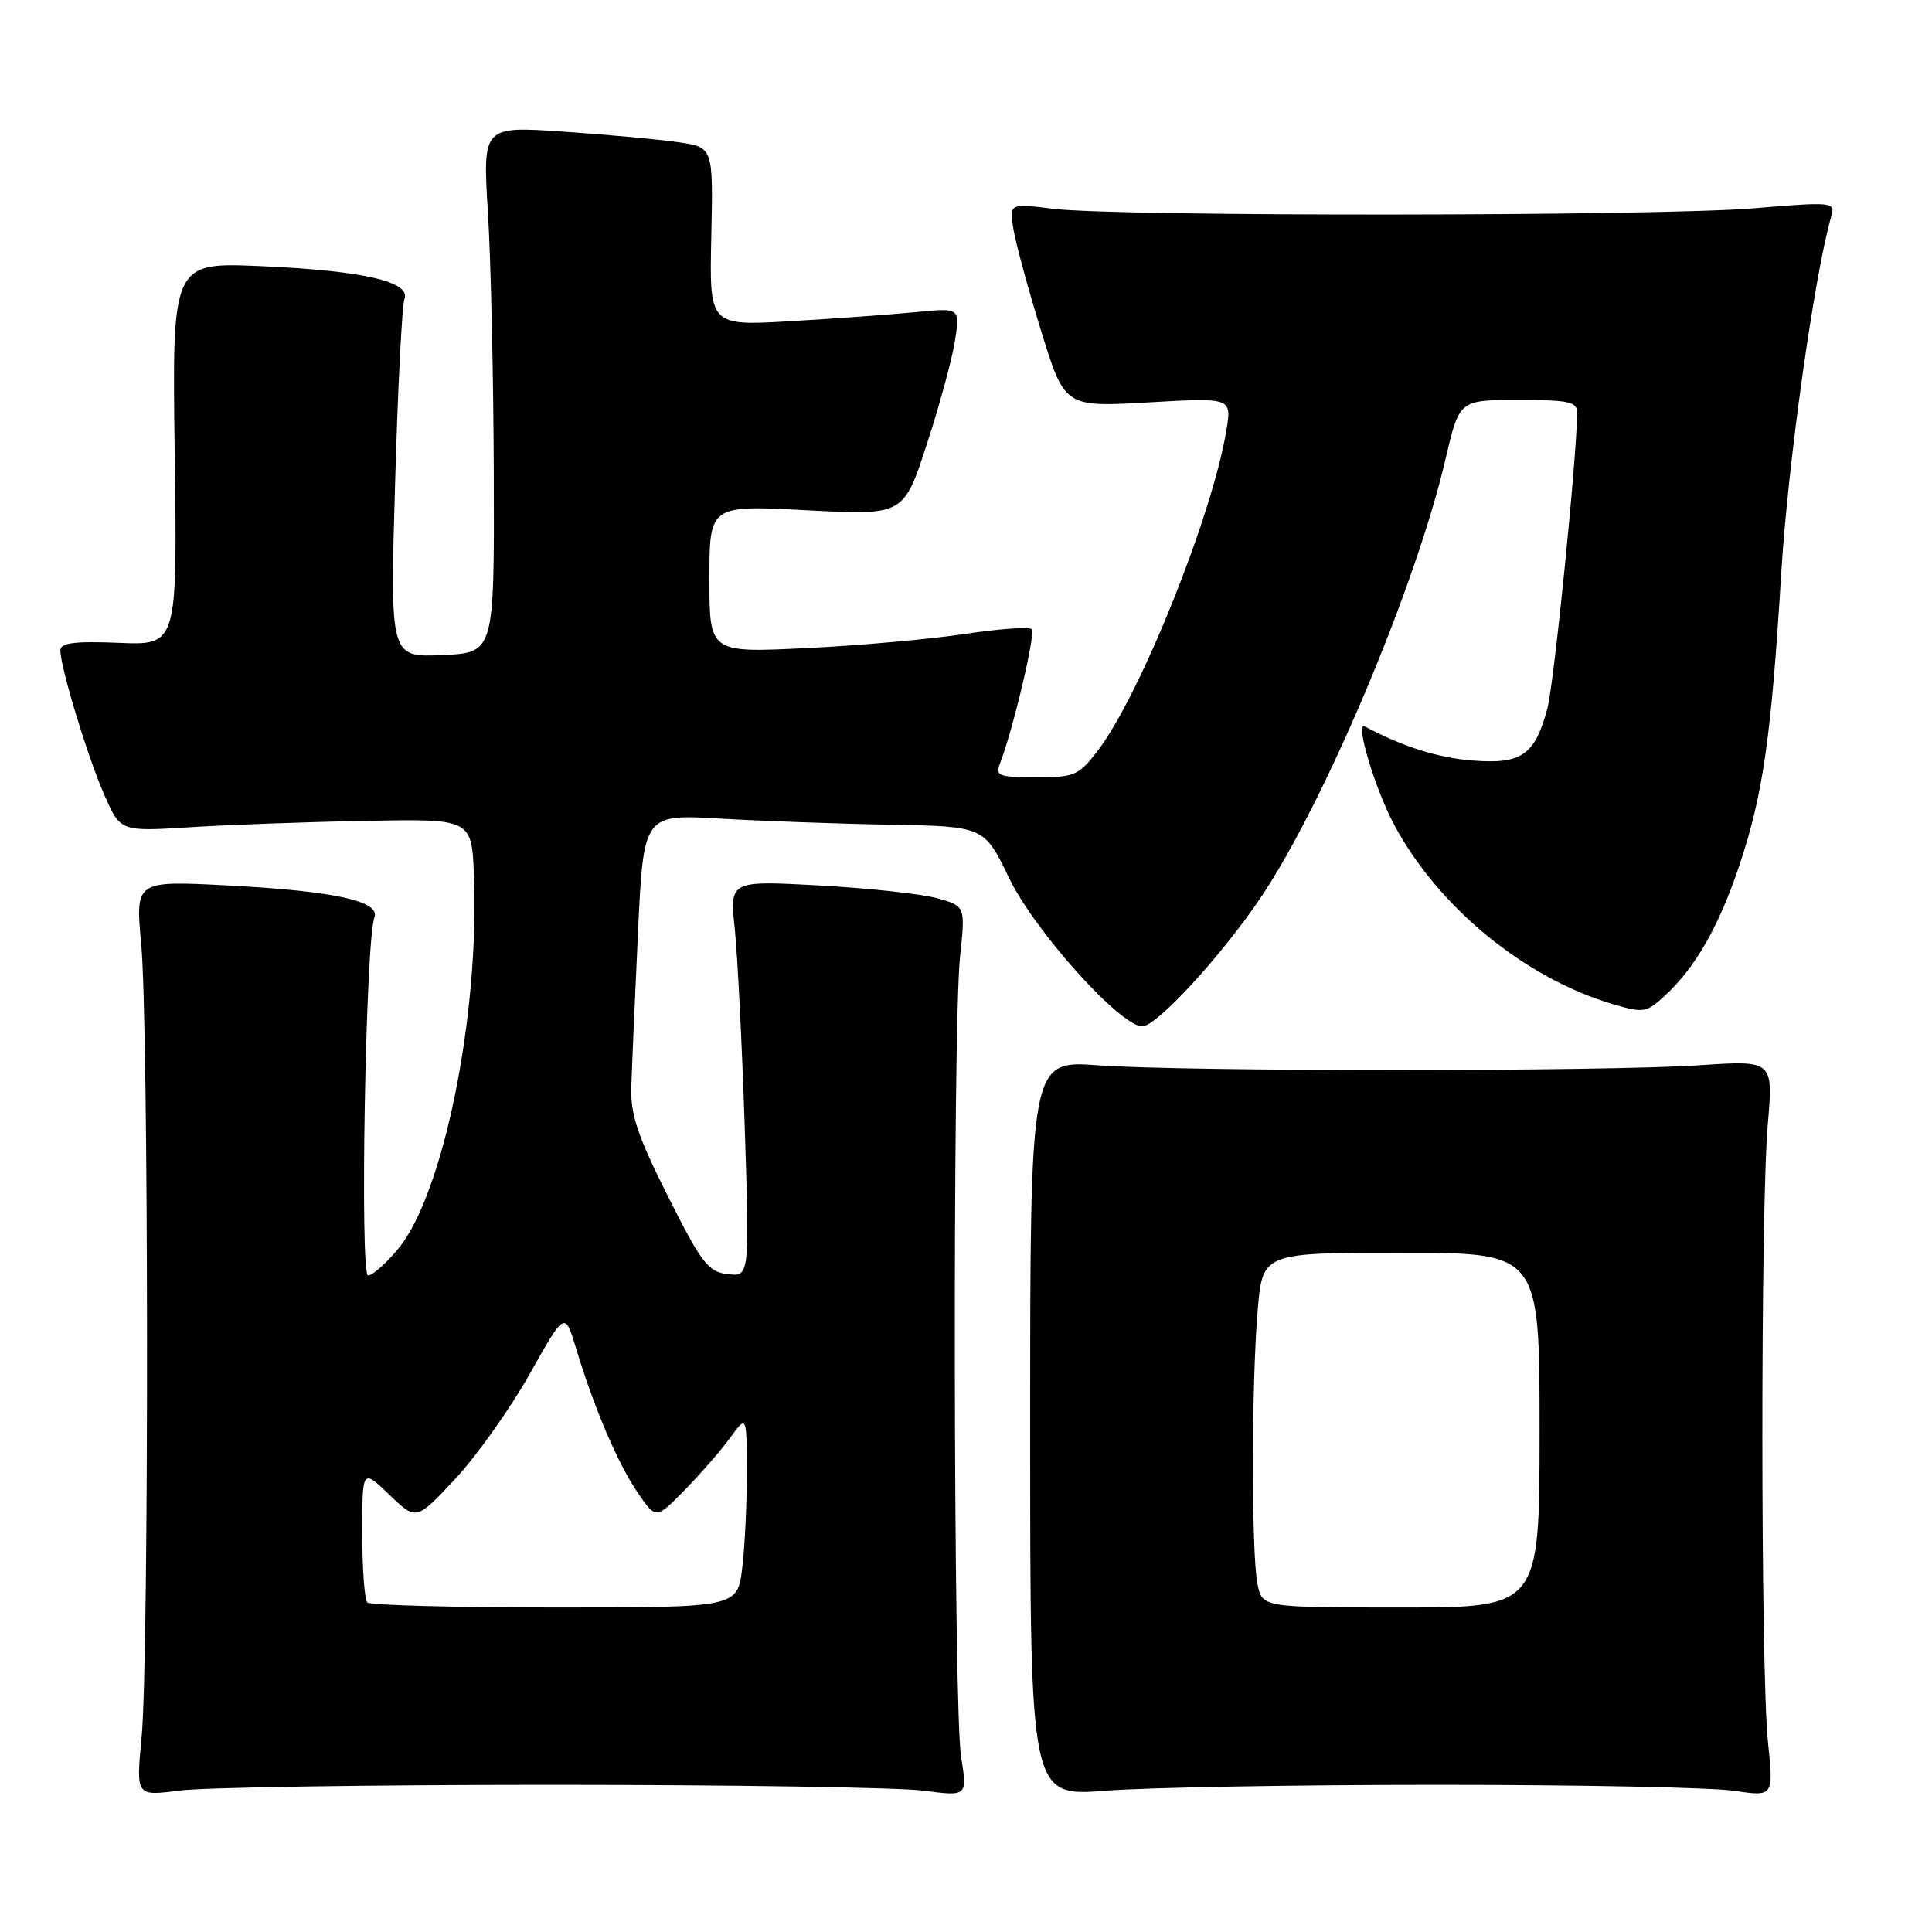 <?xml version="1.0" encoding="UTF-8" standalone="no"?>
<!DOCTYPE svg PUBLIC "-//W3C//DTD SVG 1.1//EN" "http://www.w3.org/Graphics/SVG/1.1/DTD/svg11.dtd" >
<svg xmlns="http://www.w3.org/2000/svg" xmlns:xlink="http://www.w3.org/1999/xlink" version="1.1" viewBox="0 0 256 256">
 <g >
 <path fill="currentColor"
d=" M 73.00 236.50 C 96.92 236.50 119.13 236.85 122.35 237.27 C 128.19 238.04 128.19 238.04 127.35 232.77 C 126.32 226.41 126.21 136.27 127.21 126.79 C 127.92 120.07 127.92 120.07 124.21 119.03 C 122.17 118.46 115.14 117.69 108.59 117.33 C 96.68 116.68 96.68 116.68 97.36 123.09 C 97.73 126.61 98.32 138.42 98.68 149.33 C 99.32 169.16 99.32 169.16 96.42 168.83 C 93.85 168.54 92.96 167.38 88.52 158.55 C 84.51 150.58 83.53 147.68 83.65 144.05 C 83.73 141.55 84.12 132.39 84.53 123.69 C 85.27 107.88 85.27 107.88 95.39 108.47 C 100.95 108.79 111.11 109.16 117.96 109.28 C 130.41 109.50 130.41 109.50 133.74 116.40 C 137.10 123.37 148.46 136.00 151.36 136.00 C 153.24 136.00 161.76 126.76 166.95 119.09 C 175.44 106.56 187.64 77.63 191.56 60.75 C 193.37 53.00 193.37 53.00 201.18 53.00 C 207.97 53.00 209.00 53.23 208.98 54.75 C 208.91 60.96 205.91 90.61 205.03 93.91 C 203.36 100.08 201.61 101.29 195.07 100.77 C 190.51 100.41 185.72 98.89 180.84 96.25 C 179.48 95.51 182.22 104.64 184.80 109.41 C 190.71 120.33 202.08 129.62 213.76 133.07 C 217.77 134.25 218.18 134.18 220.63 131.91 C 224.65 128.20 227.77 122.74 230.46 114.71 C 233.60 105.37 234.70 97.72 236.02 76.00 C 236.90 61.44 240.45 36.18 242.67 28.60 C 243.21 26.77 242.80 26.73 232.37 27.60 C 219.57 28.66 148.15 28.72 139.62 27.67 C 133.73 26.95 133.73 26.95 134.28 30.34 C 134.58 32.20 136.23 38.28 137.95 43.84 C 141.07 53.95 141.07 53.95 152.15 53.32 C 163.23 52.68 163.23 52.68 162.49 57.09 C 160.61 68.39 151.08 92.10 145.47 99.45 C 142.95 102.76 142.39 103.00 137.27 103.00 C 132.45 103.00 131.87 102.79 132.47 101.25 C 134.21 96.80 137.26 83.93 136.71 83.37 C 136.37 83.03 132.36 83.32 127.80 84.01 C 123.23 84.70 113.76 85.55 106.75 85.88 C 94.00 86.50 94.00 86.50 94.00 76.71 C 94.00 66.93 94.00 66.93 106.87 67.61 C 119.74 68.29 119.74 68.29 122.80 58.89 C 124.49 53.73 126.17 47.54 126.54 45.14 C 127.21 40.78 127.21 40.78 121.36 41.36 C 118.14 41.67 110.66 42.22 104.75 42.56 C 93.99 43.19 93.99 43.19 94.25 31.36 C 94.50 19.53 94.50 19.53 90.00 18.86 C 87.53 18.49 80.65 17.85 74.72 17.45 C 63.95 16.71 63.95 16.71 64.65 28.11 C 65.04 34.37 65.39 50.07 65.43 63.00 C 65.50 86.50 65.50 86.50 58.59 86.80 C 51.68 87.10 51.68 87.10 52.35 64.11 C 52.71 51.47 53.27 40.45 53.59 39.63 C 54.47 37.33 48.15 35.87 34.65 35.27 C 22.80 34.75 22.80 34.75 23.15 60.12 C 23.50 85.50 23.50 85.50 15.75 85.18 C 9.84 84.94 8.00 85.18 8.00 86.19 C 8.00 88.44 11.66 100.45 13.87 105.44 C 15.97 110.19 15.97 110.19 25.24 109.61 C 30.33 109.29 40.80 108.91 48.50 108.77 C 62.50 108.50 62.50 108.50 62.80 116.00 C 63.54 134.57 58.75 158.20 52.79 165.44 C 51.17 167.40 49.37 169.00 48.77 169.00 C 47.66 169.00 48.44 124.62 49.61 121.58 C 50.44 119.41 44.34 118.07 30.21 117.33 C 17.93 116.69 17.93 116.69 18.71 125.09 C 19.71 135.73 19.75 219.90 18.76 230.26 C 18.02 238.01 18.02 238.01 23.76 237.26 C 26.92 236.84 49.08 236.50 73.00 236.50 Z  M 190.50 236.50 C 209.20 236.50 226.87 236.85 229.76 237.29 C 235.02 238.07 235.02 238.07 234.26 230.79 C 233.29 221.45 233.27 160.17 234.24 149.00 C 234.97 140.50 234.97 140.50 225.24 141.15 C 212.56 142.00 157.08 142.00 145.50 141.16 C 136.50 140.50 136.50 140.50 136.50 189.28 C 136.50 238.06 136.50 238.06 146.50 237.28 C 152.00 236.85 171.80 236.50 190.50 236.50 Z  M 48.67 212.33 C 48.30 211.97 48.00 207.83 48.00 203.14 C 48.00 194.61 48.00 194.61 51.58 198.05 C 55.16 201.50 55.16 201.50 60.33 195.95 C 63.17 192.90 67.60 186.66 70.18 182.08 C 74.85 173.76 74.85 173.76 76.32 178.63 C 78.67 186.44 81.84 193.88 84.47 197.74 C 86.91 201.33 86.91 201.33 90.75 197.41 C 92.86 195.26 95.56 192.15 96.76 190.50 C 98.94 187.50 98.94 187.50 98.96 195.00 C 98.97 199.12 98.70 204.86 98.35 207.75 C 97.72 213.00 97.72 213.00 73.53 213.00 C 60.22 213.00 49.03 212.70 48.67 212.33 Z  M 166.62 209.88 C 165.81 205.79 165.82 183.41 166.65 173.65 C 167.29 166.00 167.29 166.00 185.65 166.00 C 204.00 166.00 204.00 166.00 204.00 189.50 C 204.00 213.00 204.00 213.00 185.62 213.00 C 167.25 213.00 167.25 213.00 166.62 209.88 Z "/>
</g>
</svg>